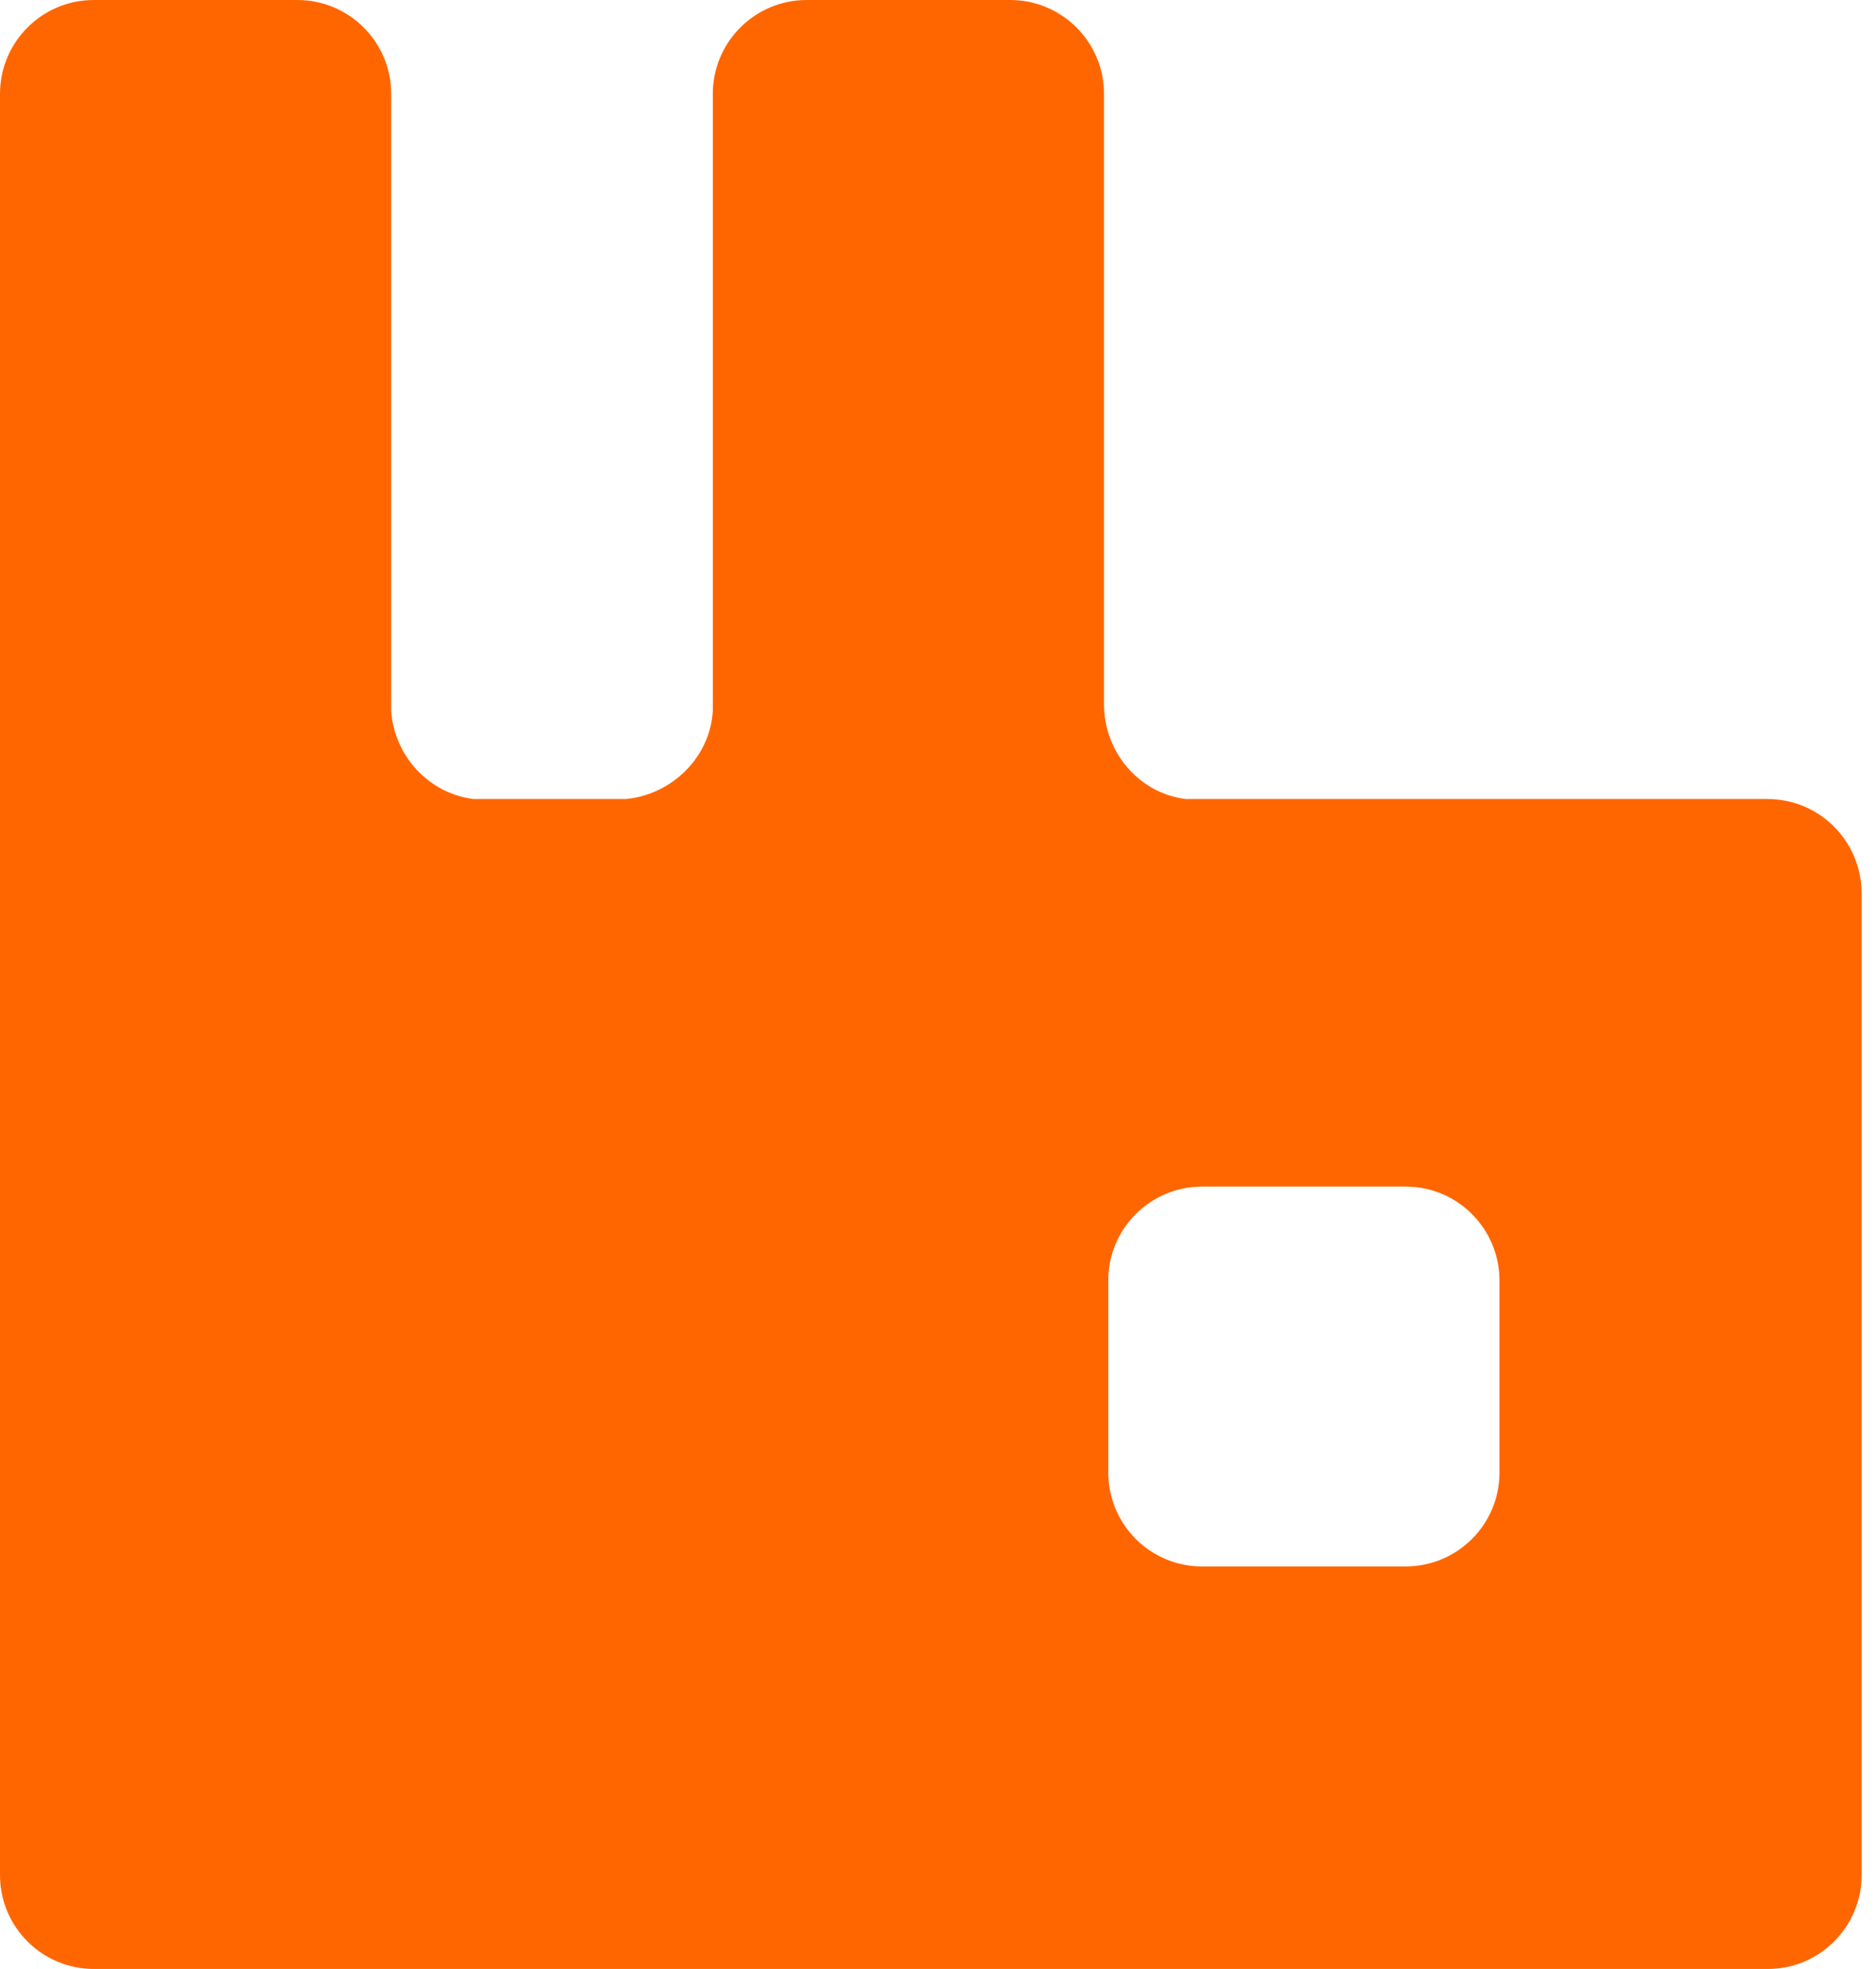 <svg xmlns="http://www.w3.org/2000/svg" width="61" height="64" viewBox="0 0 61 64">
  <path fill="#F60" d="M59.468,25.972 L40.561,25.972 C39.049,25.791 37.898,24.46 37.898,22.892 L37.898,3.052 C37.898,1.36 36.525,0 34.847,0 L28.23,0 C26.538,0 25.178,1.374 25.178,3.052 L25.178,23.1 C25.095,24.612 23.847,25.833 22.349,25.972 L17.397,25.972 C15.94,25.791 14.817,24.571 14.72,23.1 L14.72,3.052 C14.72,1.36 13.346,0 11.668,0 L5.052,0 C3.359,0 2,1.374 2,3.052 L2,29.024 L2,60.948 C2,62.64 3.373,64 5.052,64 L11.668,64 L28.23,64 L34.847,64 L59.481,64 C61.174,64 62.533,62.626 62.533,60.948 L62.533,29.024 C62.519,27.331 61.16,25.972 59.468,25.972 Z M50.757,47.865 C50.757,49.557 49.383,50.917 47.705,50.917 L41.089,50.917 C39.396,50.917 38.037,49.543 38.037,47.865 L38.037,41.622 C38.037,39.929 39.41,38.569 41.089,38.569 L47.705,38.569 C49.397,38.569 50.757,39.943 50.757,41.622 L50.757,47.865 Z" transform="translate(-2)"/>
</svg>
